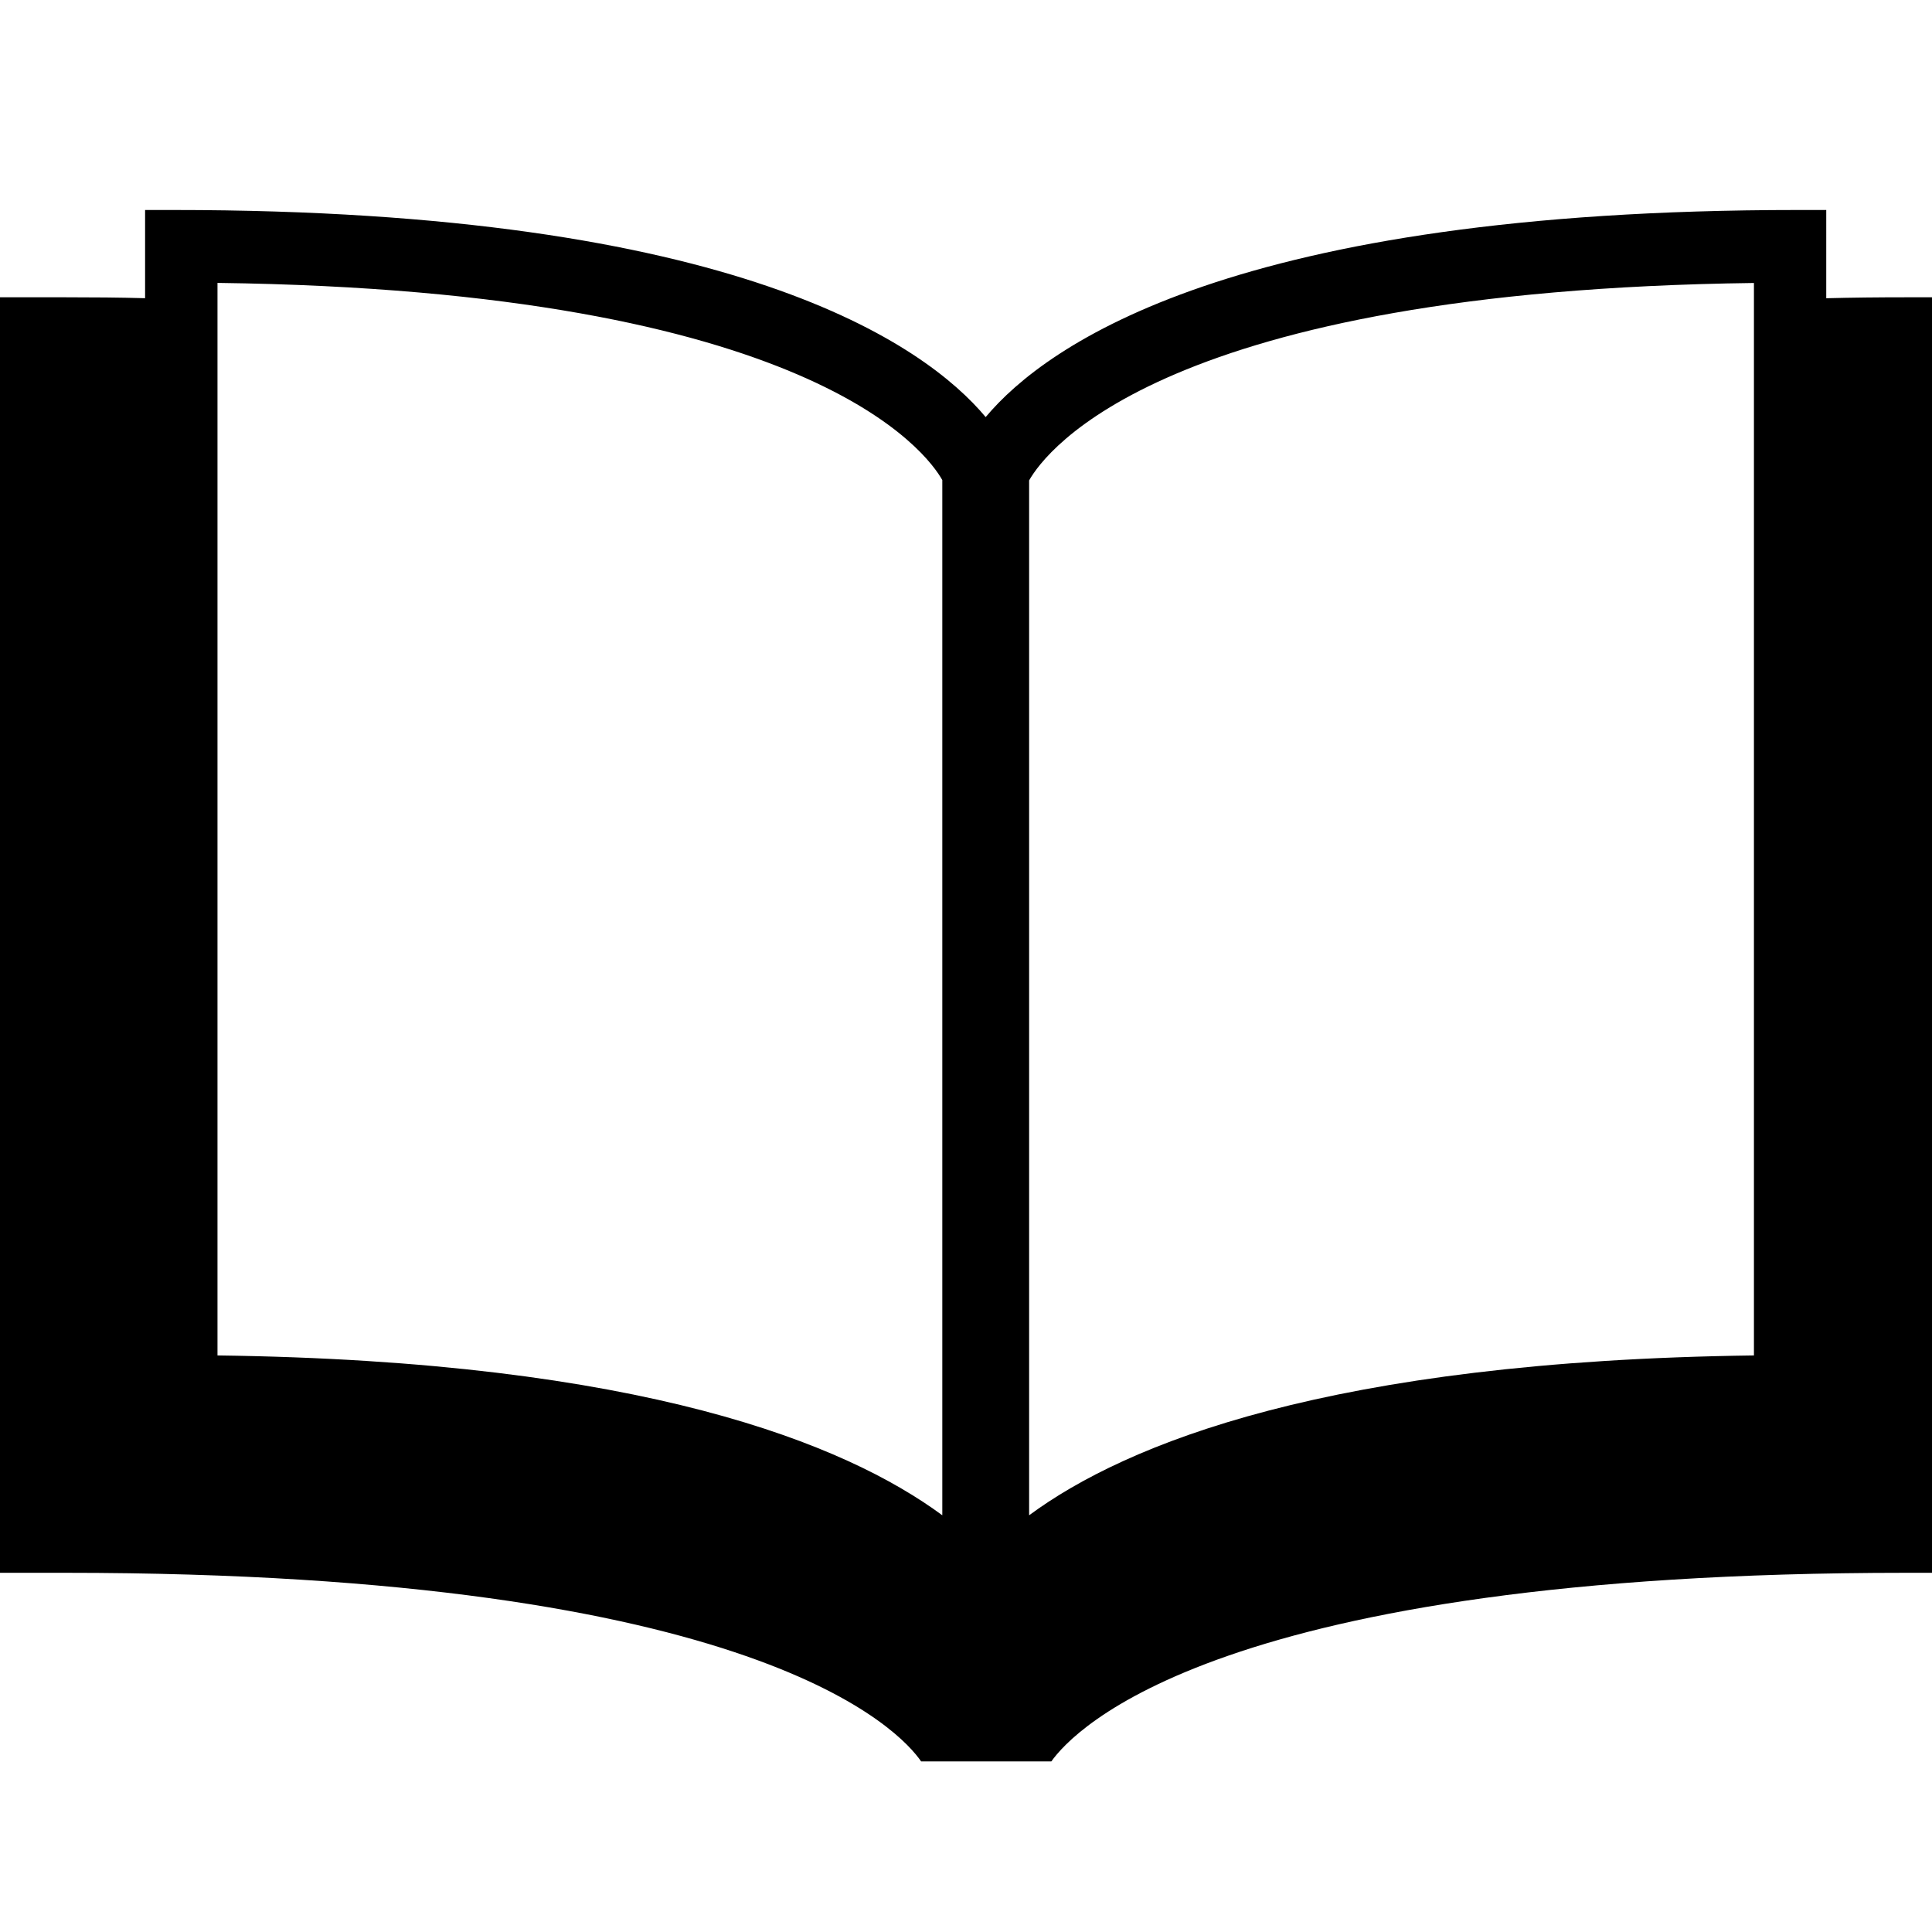 <svg xmlns="http://www.w3.org/2000/svg" fill="currentColor" viewBox="0 0 49 49">
	<g>
		<path d="M48.336,7.54c-0.701,0-1.359,0.007-2.018,0.024V5.326h-0.734c-14.262,0-19.043,3.411-20.585,5.252
			c-1.542-1.841-6.323-5.252-20.585-5.252H3.68v2.237C3.022,7.545,2.364,7.54,1.664,7.54H0V39.89h1.664
			c17.595,0,21.186,4.035,21.698,4.784h3.302c0.557-0.784,4.218-4.784,21.673-4.784H50V7.54H48.336z M23.899,38.431
			c-2.457-1.812-7.611-3.914-18.383-4.054V7.175c15.087,0.194,18.001,4.327,18.383,5V38.431z M44.484,34.377
			c-10.772,0.14-15.926,2.24-18.383,4.054V12.184c0.416-0.737,3.412-4.814,18.383-5.007V34.377z"/>
	</g>
</svg>
